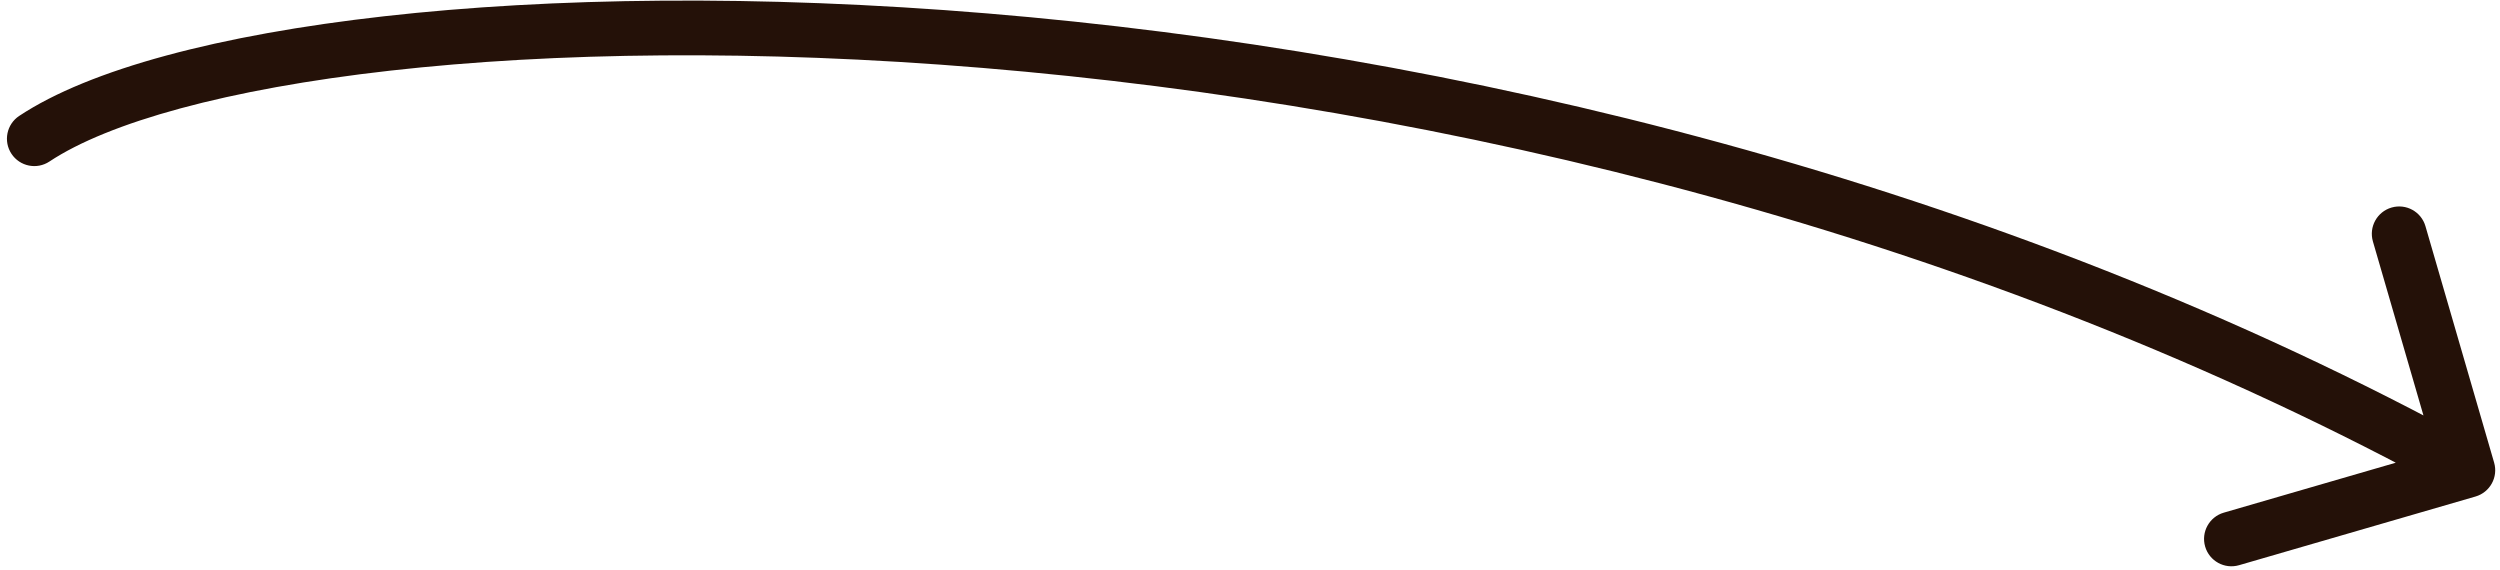 <svg width="316" height="72" viewBox="0 0 316 72" fill="none" xmlns="http://www.w3.org/2000/svg">
<path d="M2.425 14.653C0.833 15.708 0.398 17.854 1.453 19.446C2.509 21.038 4.654 21.473 6.246 20.418L2.425 14.653ZM312.901 62.761C314.735 62.228 315.79 60.31 315.258 58.476L306.577 28.59C306.045 26.756 304.126 25.701 302.292 26.234C300.458 26.767 299.403 28.685 299.936 30.519L307.652 57.084L281.087 64.8C279.253 65.333 278.198 67.251 278.73 69.085C279.263 70.919 281.182 71.974 283.015 71.441L312.901 62.761ZM6.246 20.418C13.68 15.49 28.627 11.259 49.357 8.926C69.91 6.612 95.641 6.216 124.214 8.587C181.379 13.33 249.617 29.12 310.271 62.471L313.603 56.41C251.901 22.483 182.668 6.497 124.786 1.695C95.835 -0.707 69.649 -0.318 48.583 2.053C27.694 4.404 11.321 8.757 2.425 14.653L6.246 20.418Z" fill="#241108"/>
</svg>
